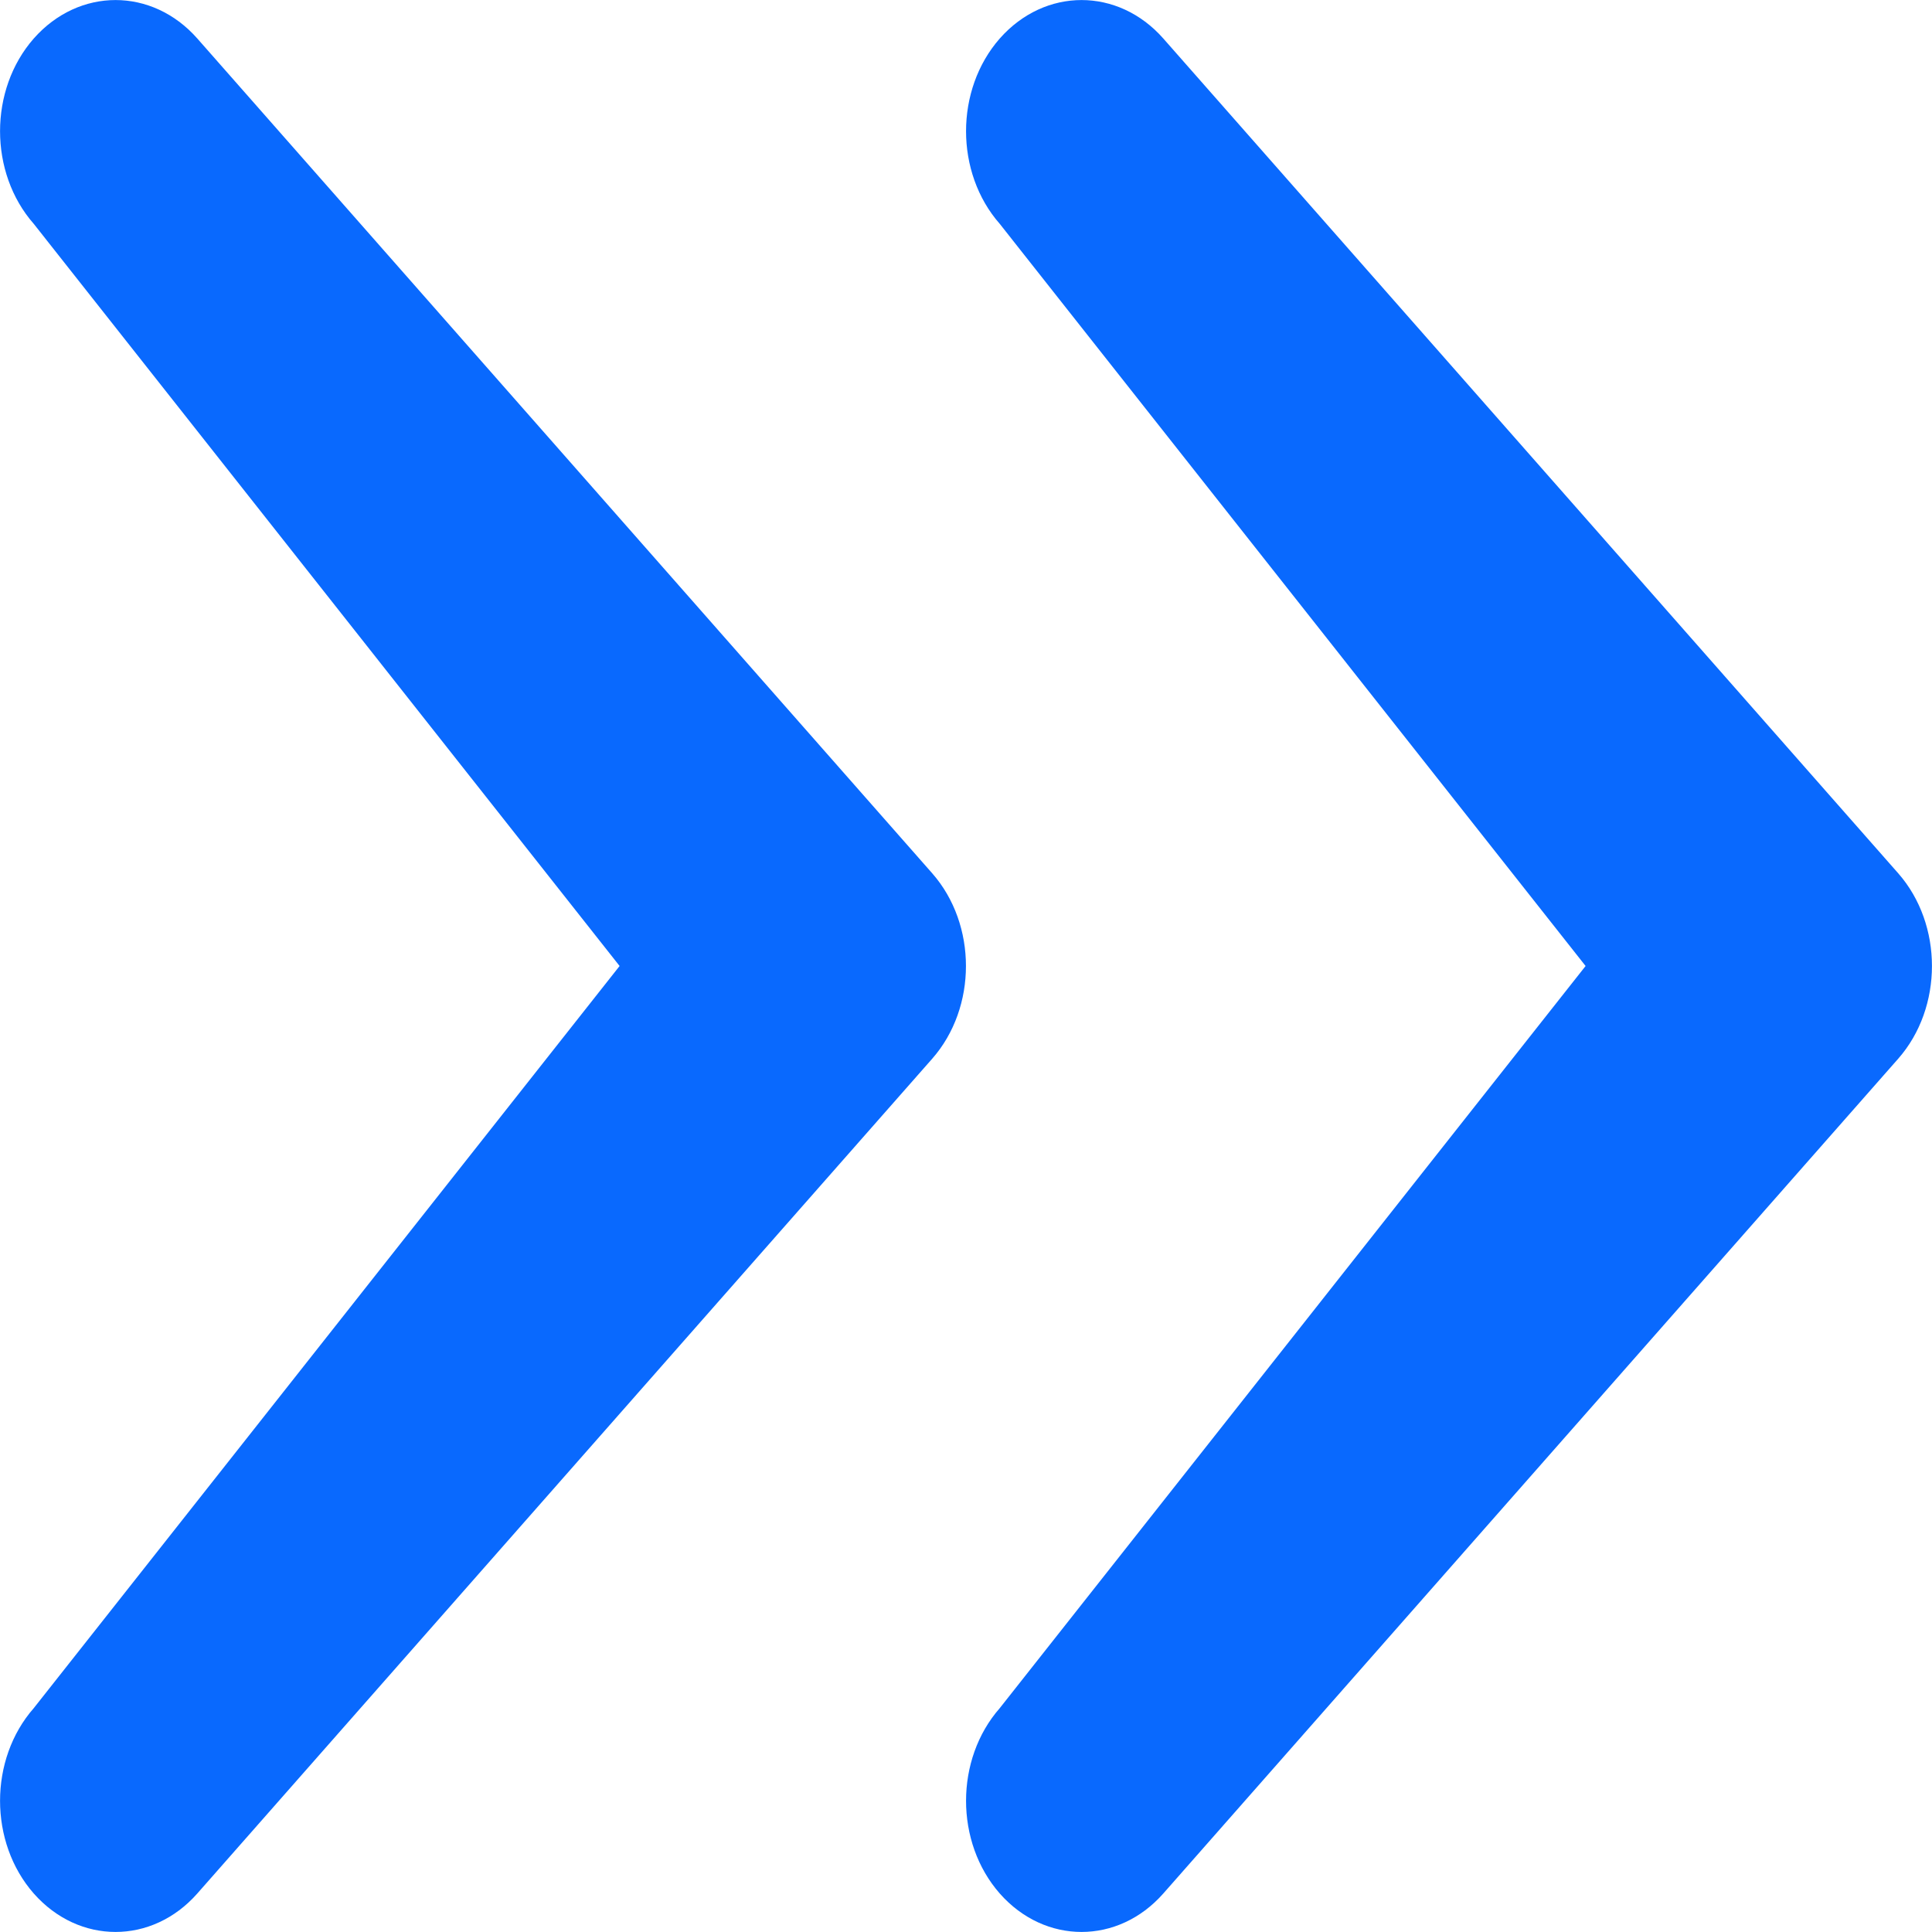 <svg width="10" height="10" viewBox="0 0 10 10" fill="none" xmlns="http://www.w3.org/2000/svg">
<g id="Group 474">
<path id="Arrow 5 (Stroke)" fill-rule="evenodd" clip-rule="evenodd" d="M6.021 9.801L9.825 5.48C10.058 5.215 10.058 4.785 9.825 4.52L6.021 0.199C5.787 -0.066 5.409 -0.066 5.175 0.199C4.942 0.464 4.942 0.894 5.175 1.159L8.207 5L5.175 8.841C4.942 9.106 4.942 9.536 5.175 9.801C5.409 10.066 5.787 10.066 6.021 9.801Z" fill="#0969FE"/>
<path id="Arrow 5 (Stroke)_2" fill-rule="evenodd" clip-rule="evenodd" d="M1.021 9.801L4.825 5.48C5.058 5.215 5.058 4.785 4.825 4.52L1.021 0.199C0.787 -0.066 0.409 -0.066 0.175 0.199C-0.058 0.464 -0.058 0.894 0.175 1.159L3.207 5L0.175 8.841C-0.058 9.106 -0.058 9.536 0.175 9.801C0.409 10.066 0.787 10.066 1.021 9.801Z" fill="#0969FE"/>
</g>
</svg>
